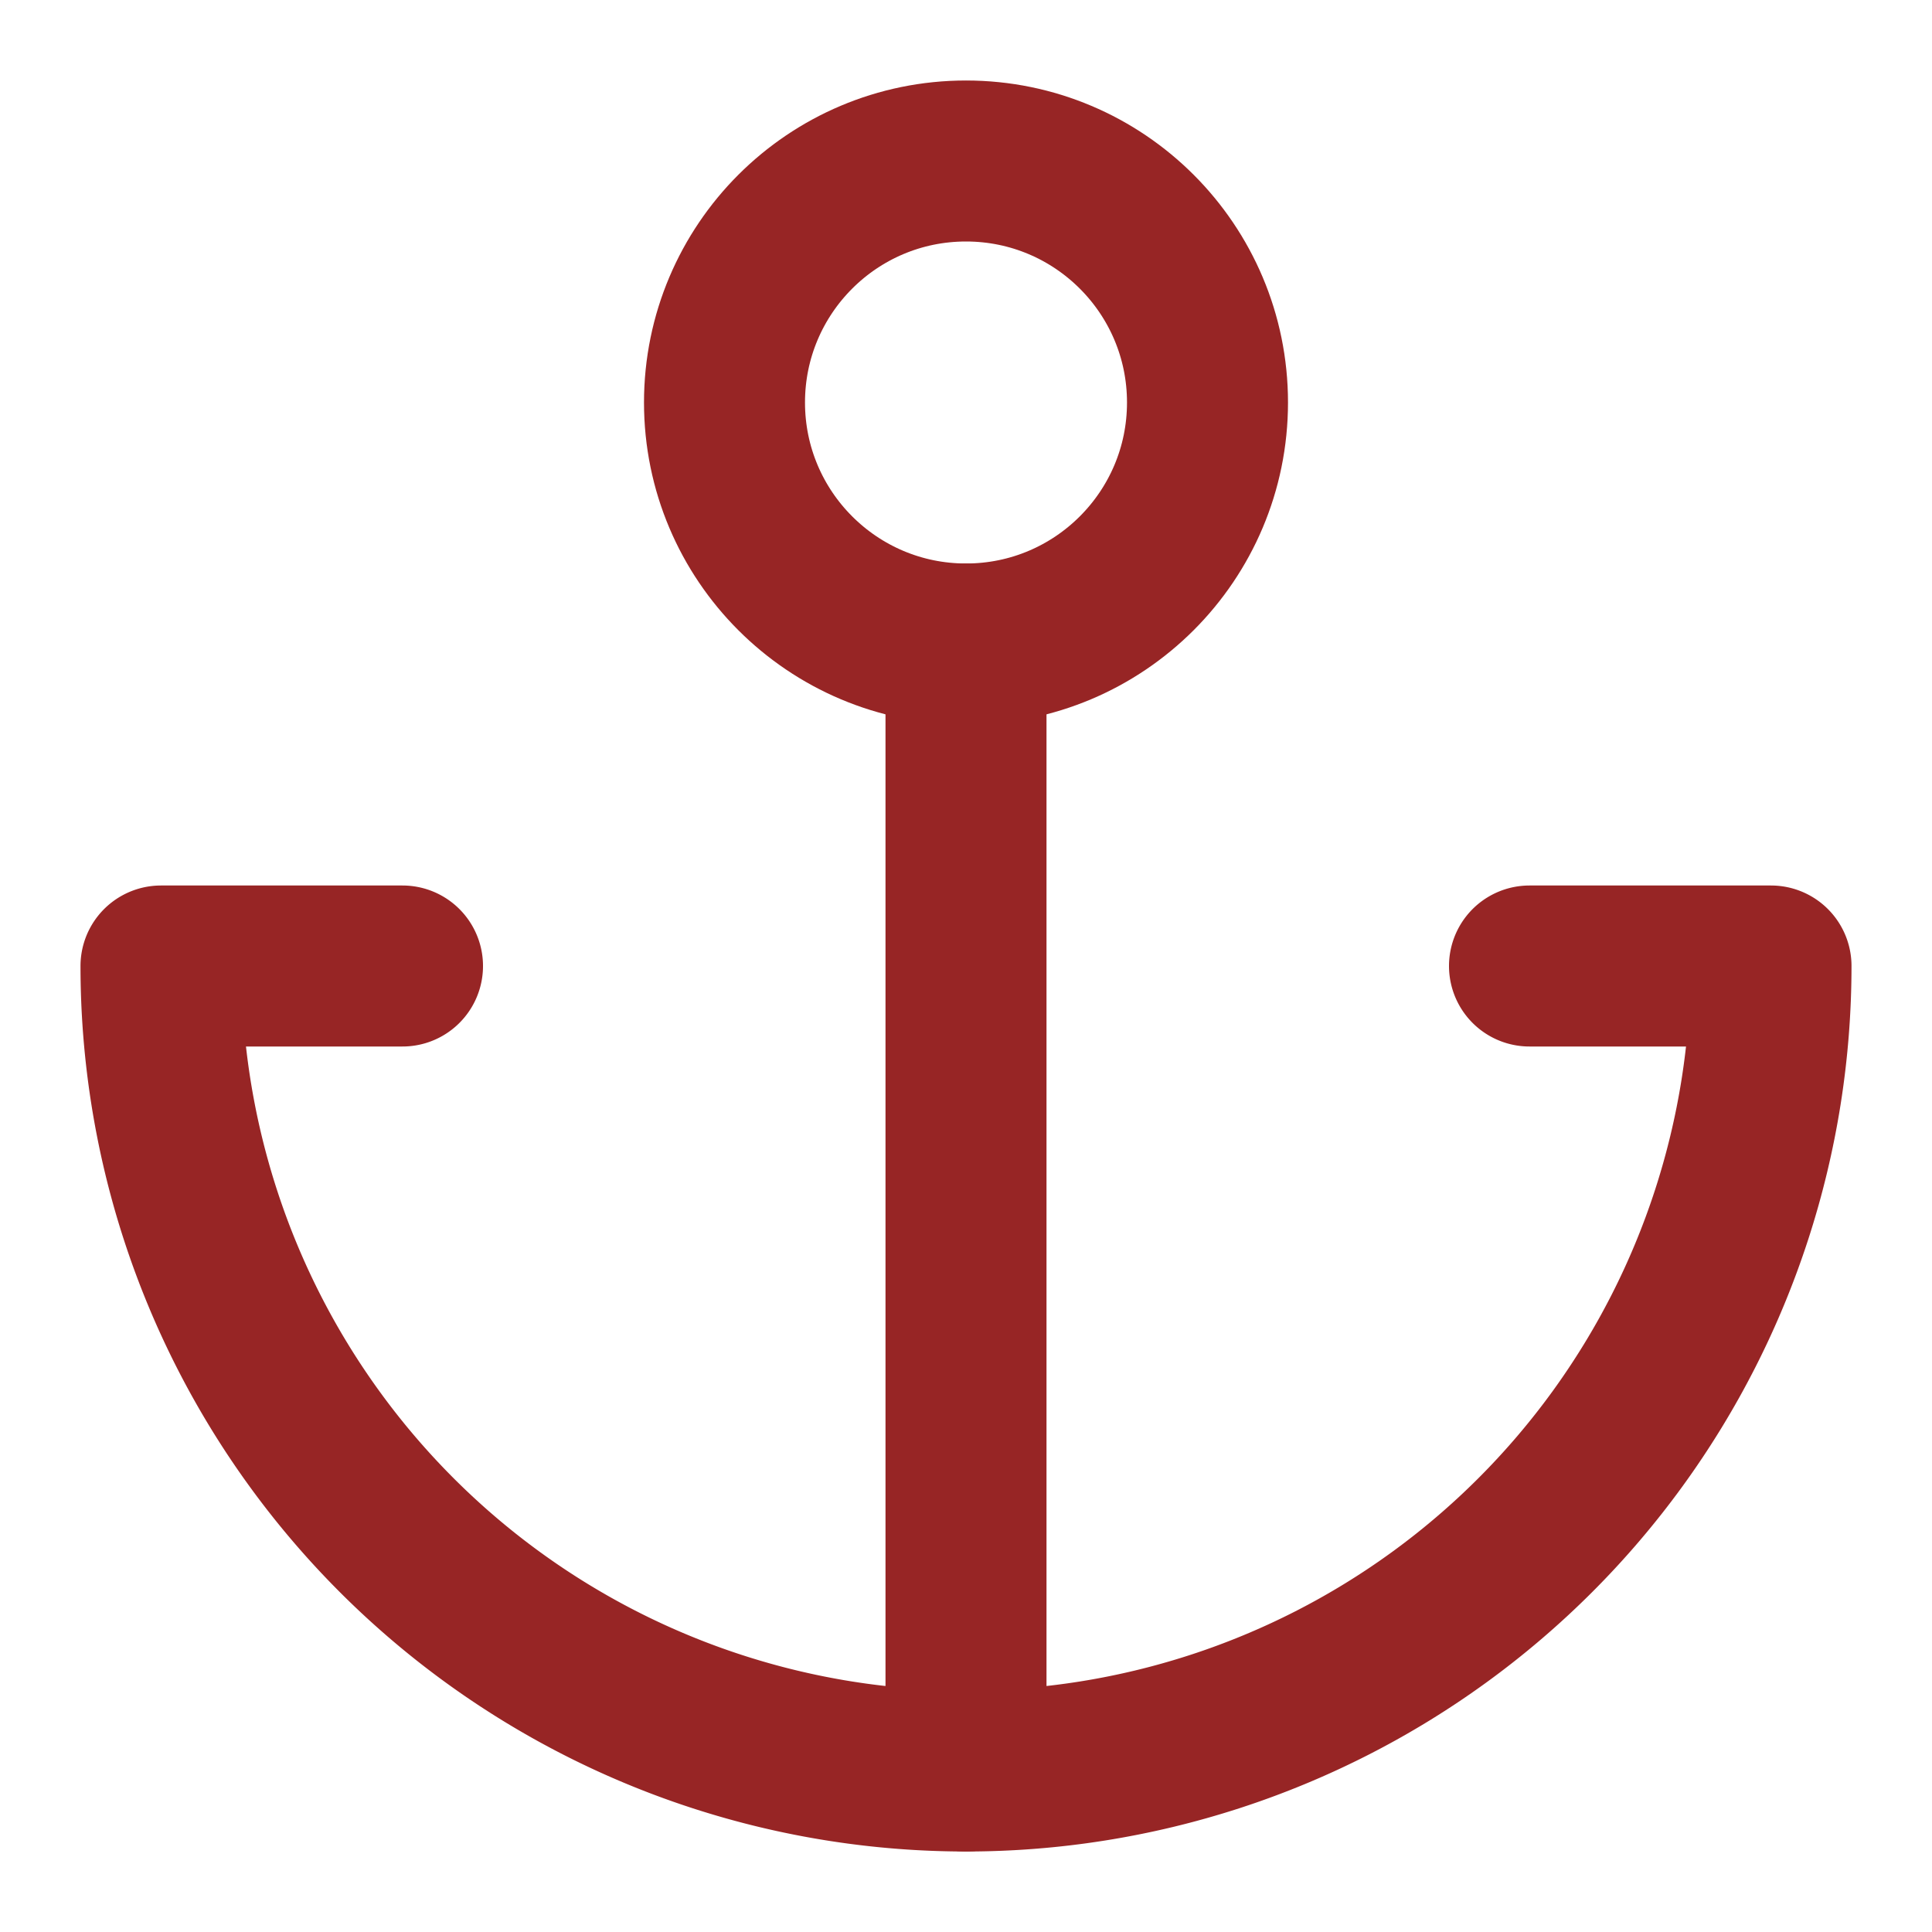 <svg xmlns="http://www.w3.org/2000/svg" width="24" height="24" viewBox="0 0 24 24" fill="none" stroke="#972525" stroke-width="2" stroke-linecap="round" stroke-linejoin="round" class="lucide lucide-anchor-icon lucide-anchor"><path d="M12 22V8" /><path d="M5 12H2a10 10 0 0 0 20 0h-3" /><circle cx="12" cy="5" r="3" /></svg>